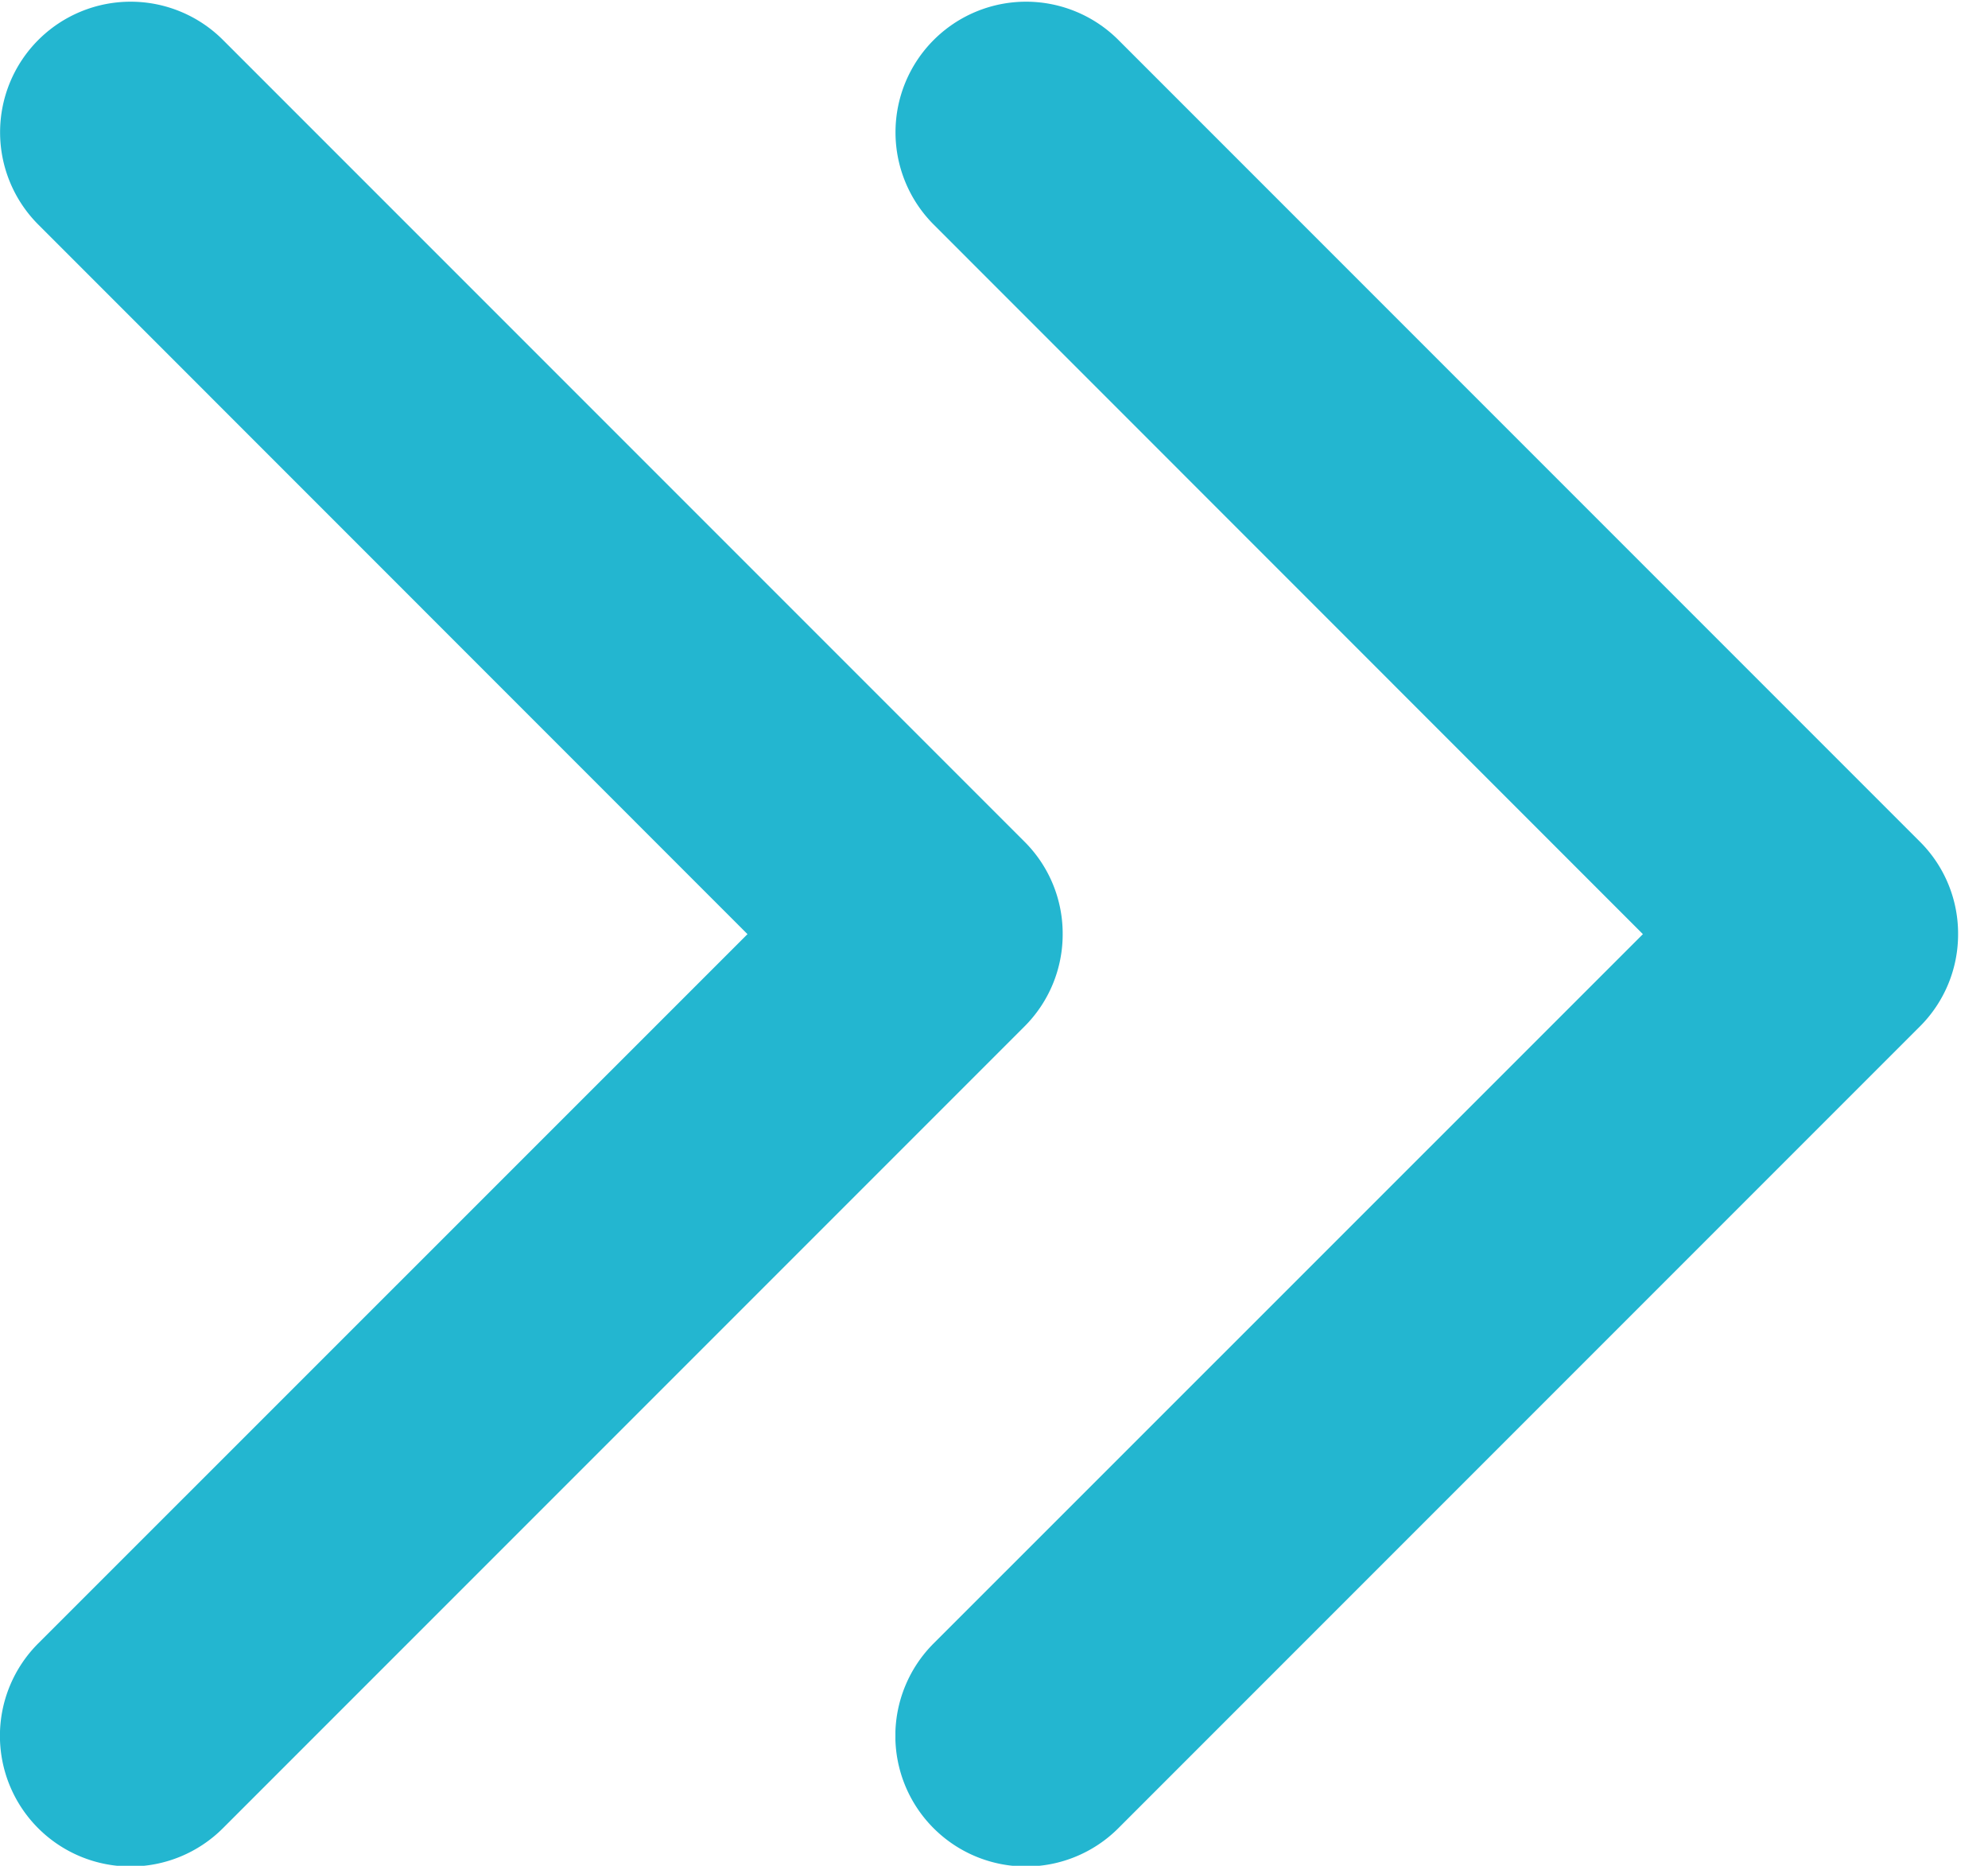 <svg xmlns="http://www.w3.org/2000/svg" xmlns:xlink="http://www.w3.org/1999/xlink" width="11.101" height="10.417" viewBox="0 0 11.101 10.417">
  <defs>
    <clipPath id="clip-path">
      <rect id="Rectangle_127" data-name="Rectangle 127" width="10.417" height="6.101" fill="#23b6d0"/>
    </clipPath>
  </defs>
  <g id="Group_1064" data-name="Group 1064" transform="translate(-613.878 -1289.082)">
    <g id="Group_1066" data-name="Group 1066">
      <g id="Group_643" data-name="Group 643" transform="translate(198.878 1593.498) rotate(-90)">
        <g id="Group_642" data-name="Group 642" transform="translate(294 415)">
          <g id="Group_641" data-name="Group 641" transform="translate(0 0)" clip-path="url(#clip-path)">
            <path id="Path_1325" data-name="Path 1325" d="M299.2,420.935a.726.726,0,0,1-.515-.213l-4.476-4.476a.729.729,0,0,1,1.031-1.032l3.96,3.961,3.961-3.96a.729.729,0,0,1,1.031,1.031l-4.476,4.476a.724.724,0,0,1-.515.213Zm0,0" transform="translate(-293.999 -415.001)" fill="#23b6d0"/>
          </g>
        </g>
      </g>
      <g id="Group_1065" data-name="Group 1065" transform="translate(203.878 1593.498) rotate(-90)">
        <g id="Group_642-2" data-name="Group 642" transform="translate(294 415)">
          <g id="Group_641-2" data-name="Group 641" transform="translate(0 0)" clip-path="url(#clip-path)">
            <path id="Path_1325-2" data-name="Path 1325" d="M299.2,420.935a.726.726,0,0,1-.515-.213l-4.476-4.476a.729.729,0,0,1,1.031-1.032l3.96,3.961,3.961-3.96a.729.729,0,0,1,1.031,1.031l-4.476,4.476a.724.724,0,0,1-.515.213Zm0,0" transform="translate(-293.999 -415.001)" fill="#23b6d0"/>
          </g>
        </g>
      </g>
    </g>
  </g>
</svg>
